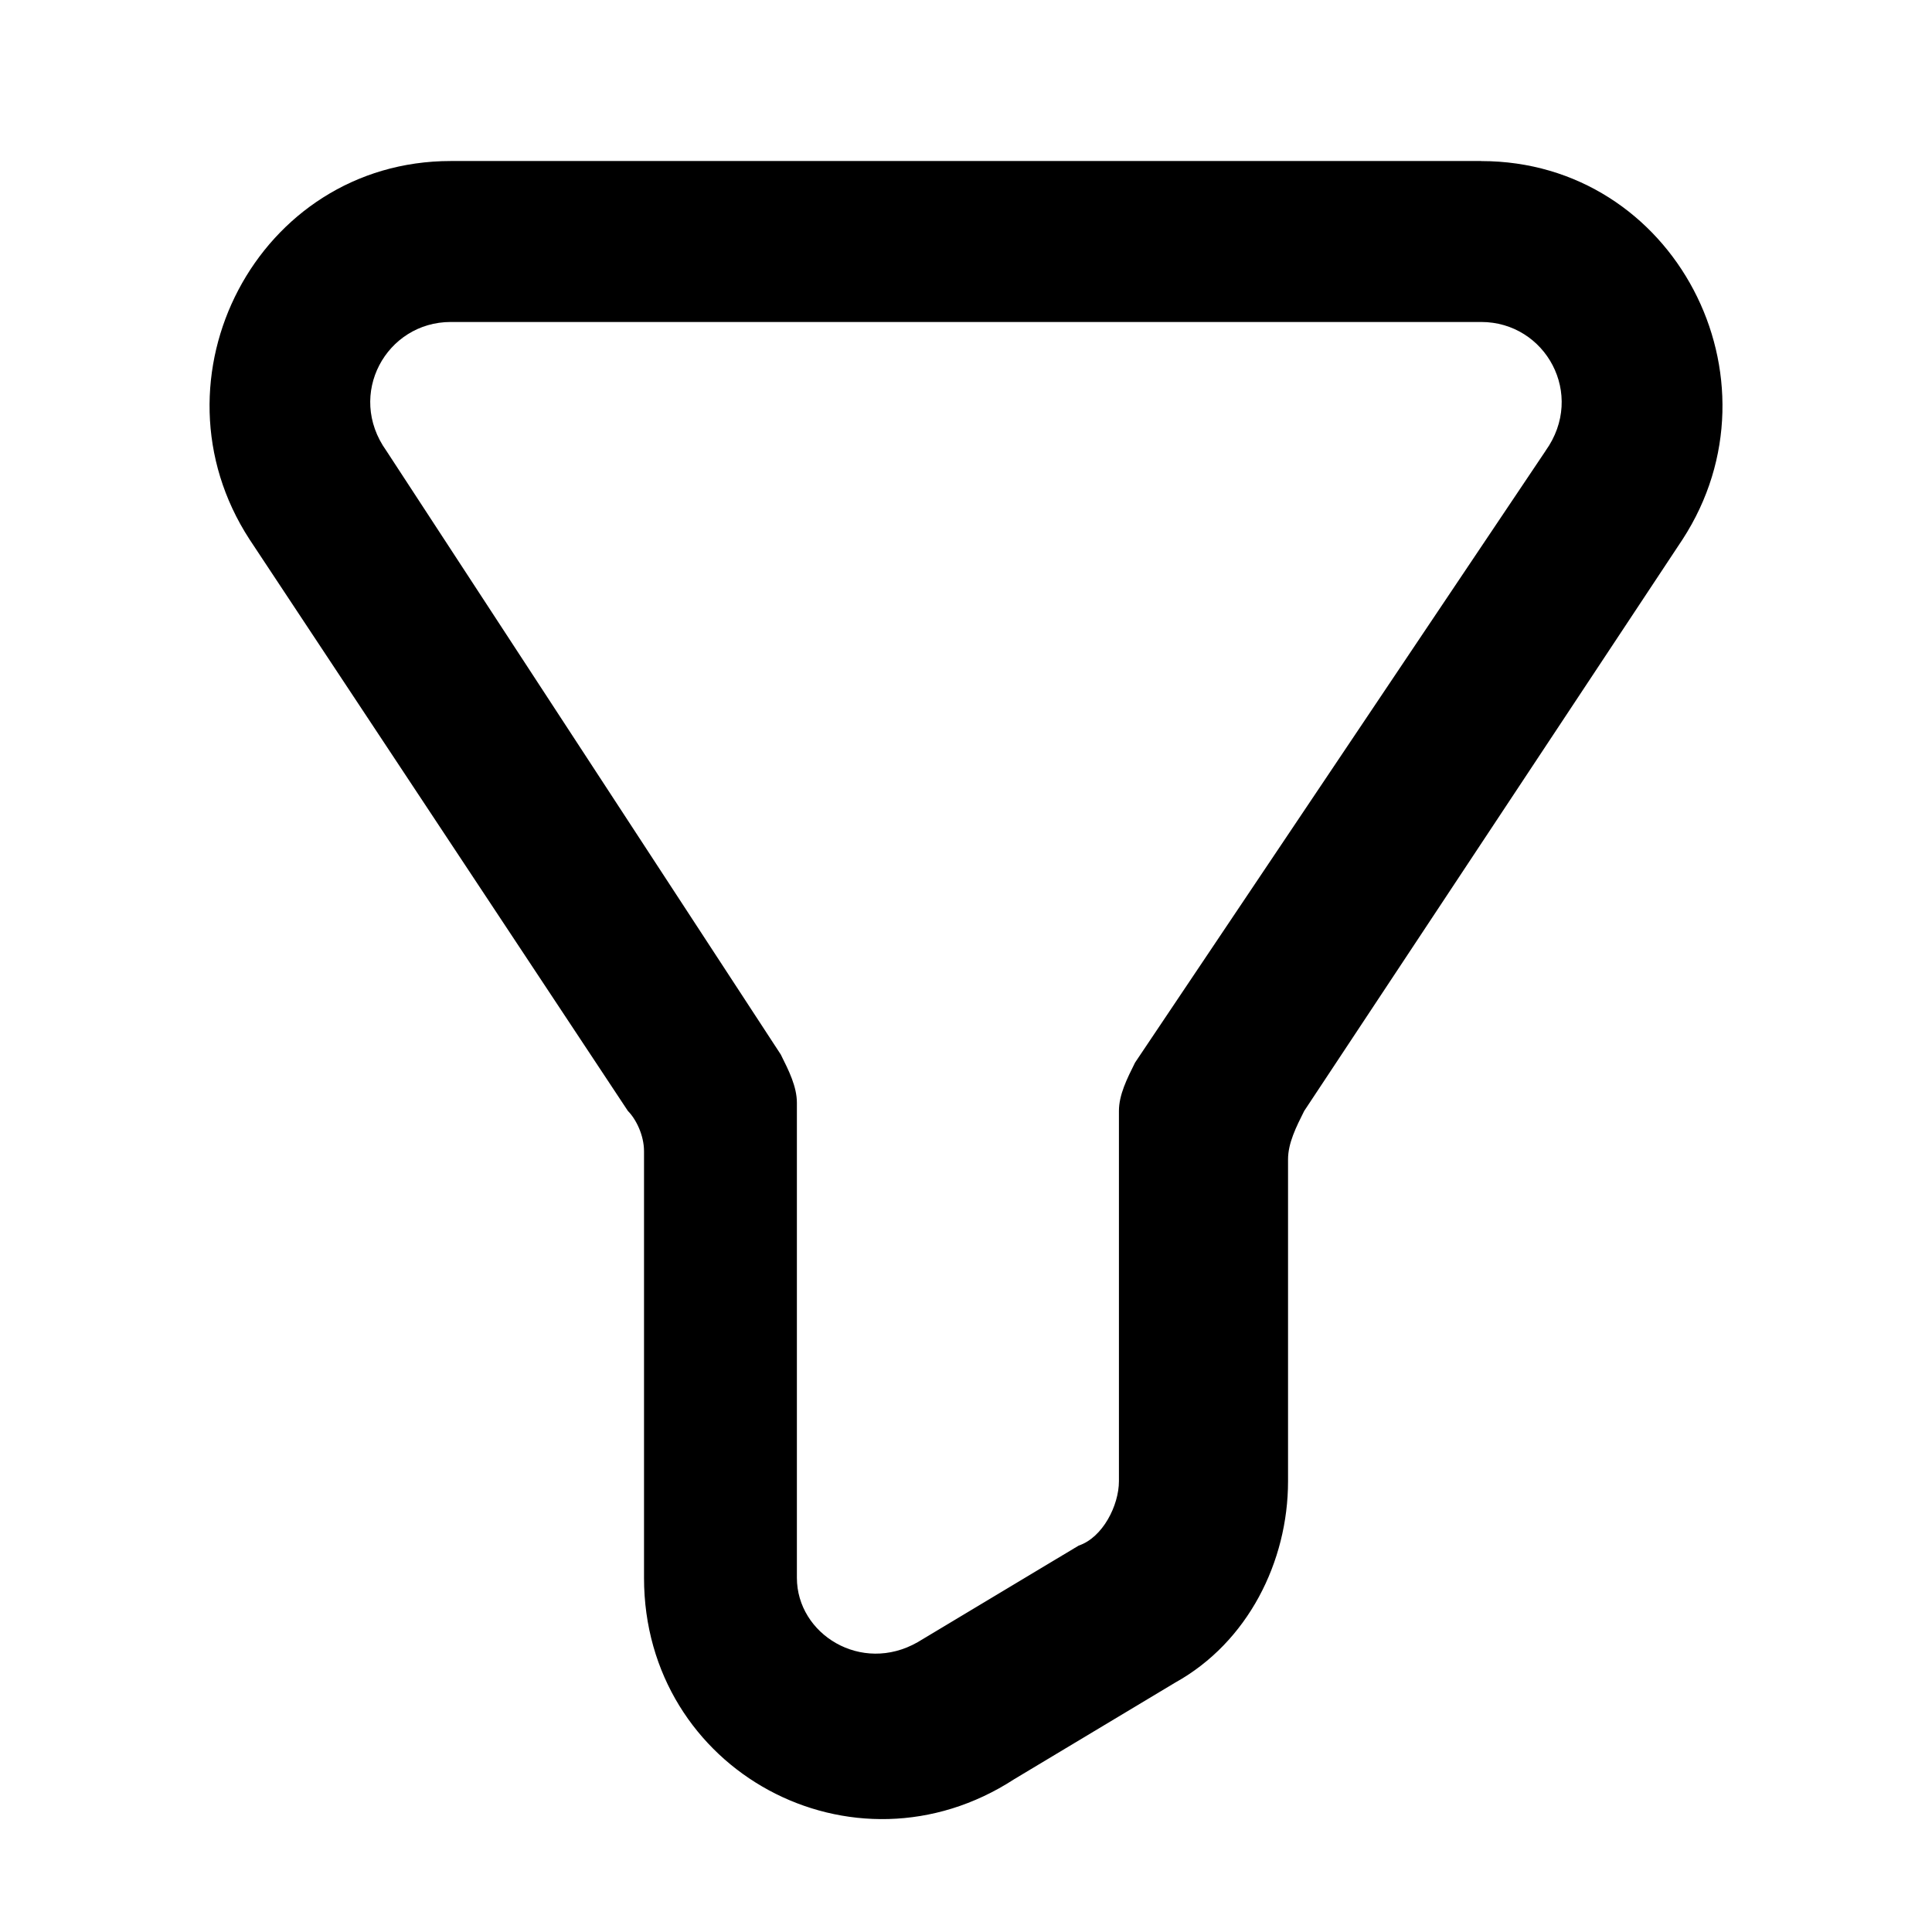 <!-- Generated by IcoMoon.io -->
<svg version="1.1" xmlns="http://www.w3.org/2000/svg" width="32" height="32" viewBox="0 0 32 32">
<title>filter</title>
<path d="M24.533 2.667h-17.067c-3.2 0-5.067 3.6-3.333 6.267l6.267 9.467c0.133 0.133 0.267 0.4 0.267 0.667v7.067c0 3.2 3.467 5.067 6.133 3.333l2.667-1.6c1.2-0.667 1.867-2 1.867-3.333v-5.333c0-0.267 0.133-0.533 0.267-0.8l6.267-9.467c1.733-2.667-0.133-6.267-3.333-6.267zM25.6 7.467l-6.8 10.133c-0.133 0.267-0.267 0.533-0.267 0.8v6.133c0 0.4-0.267 0.933-0.667 1.067l-2.667 1.6c-0.933 0.533-2-0.133-2-1.067v-7.867c0-0.267-0.133-0.533-0.267-0.8l-6.533-10c-0.667-0.933 0-2.133 1.067-2.133h17.067c1.067 0 1.733 1.2 1.067 2.133z"></path>
</svg>
